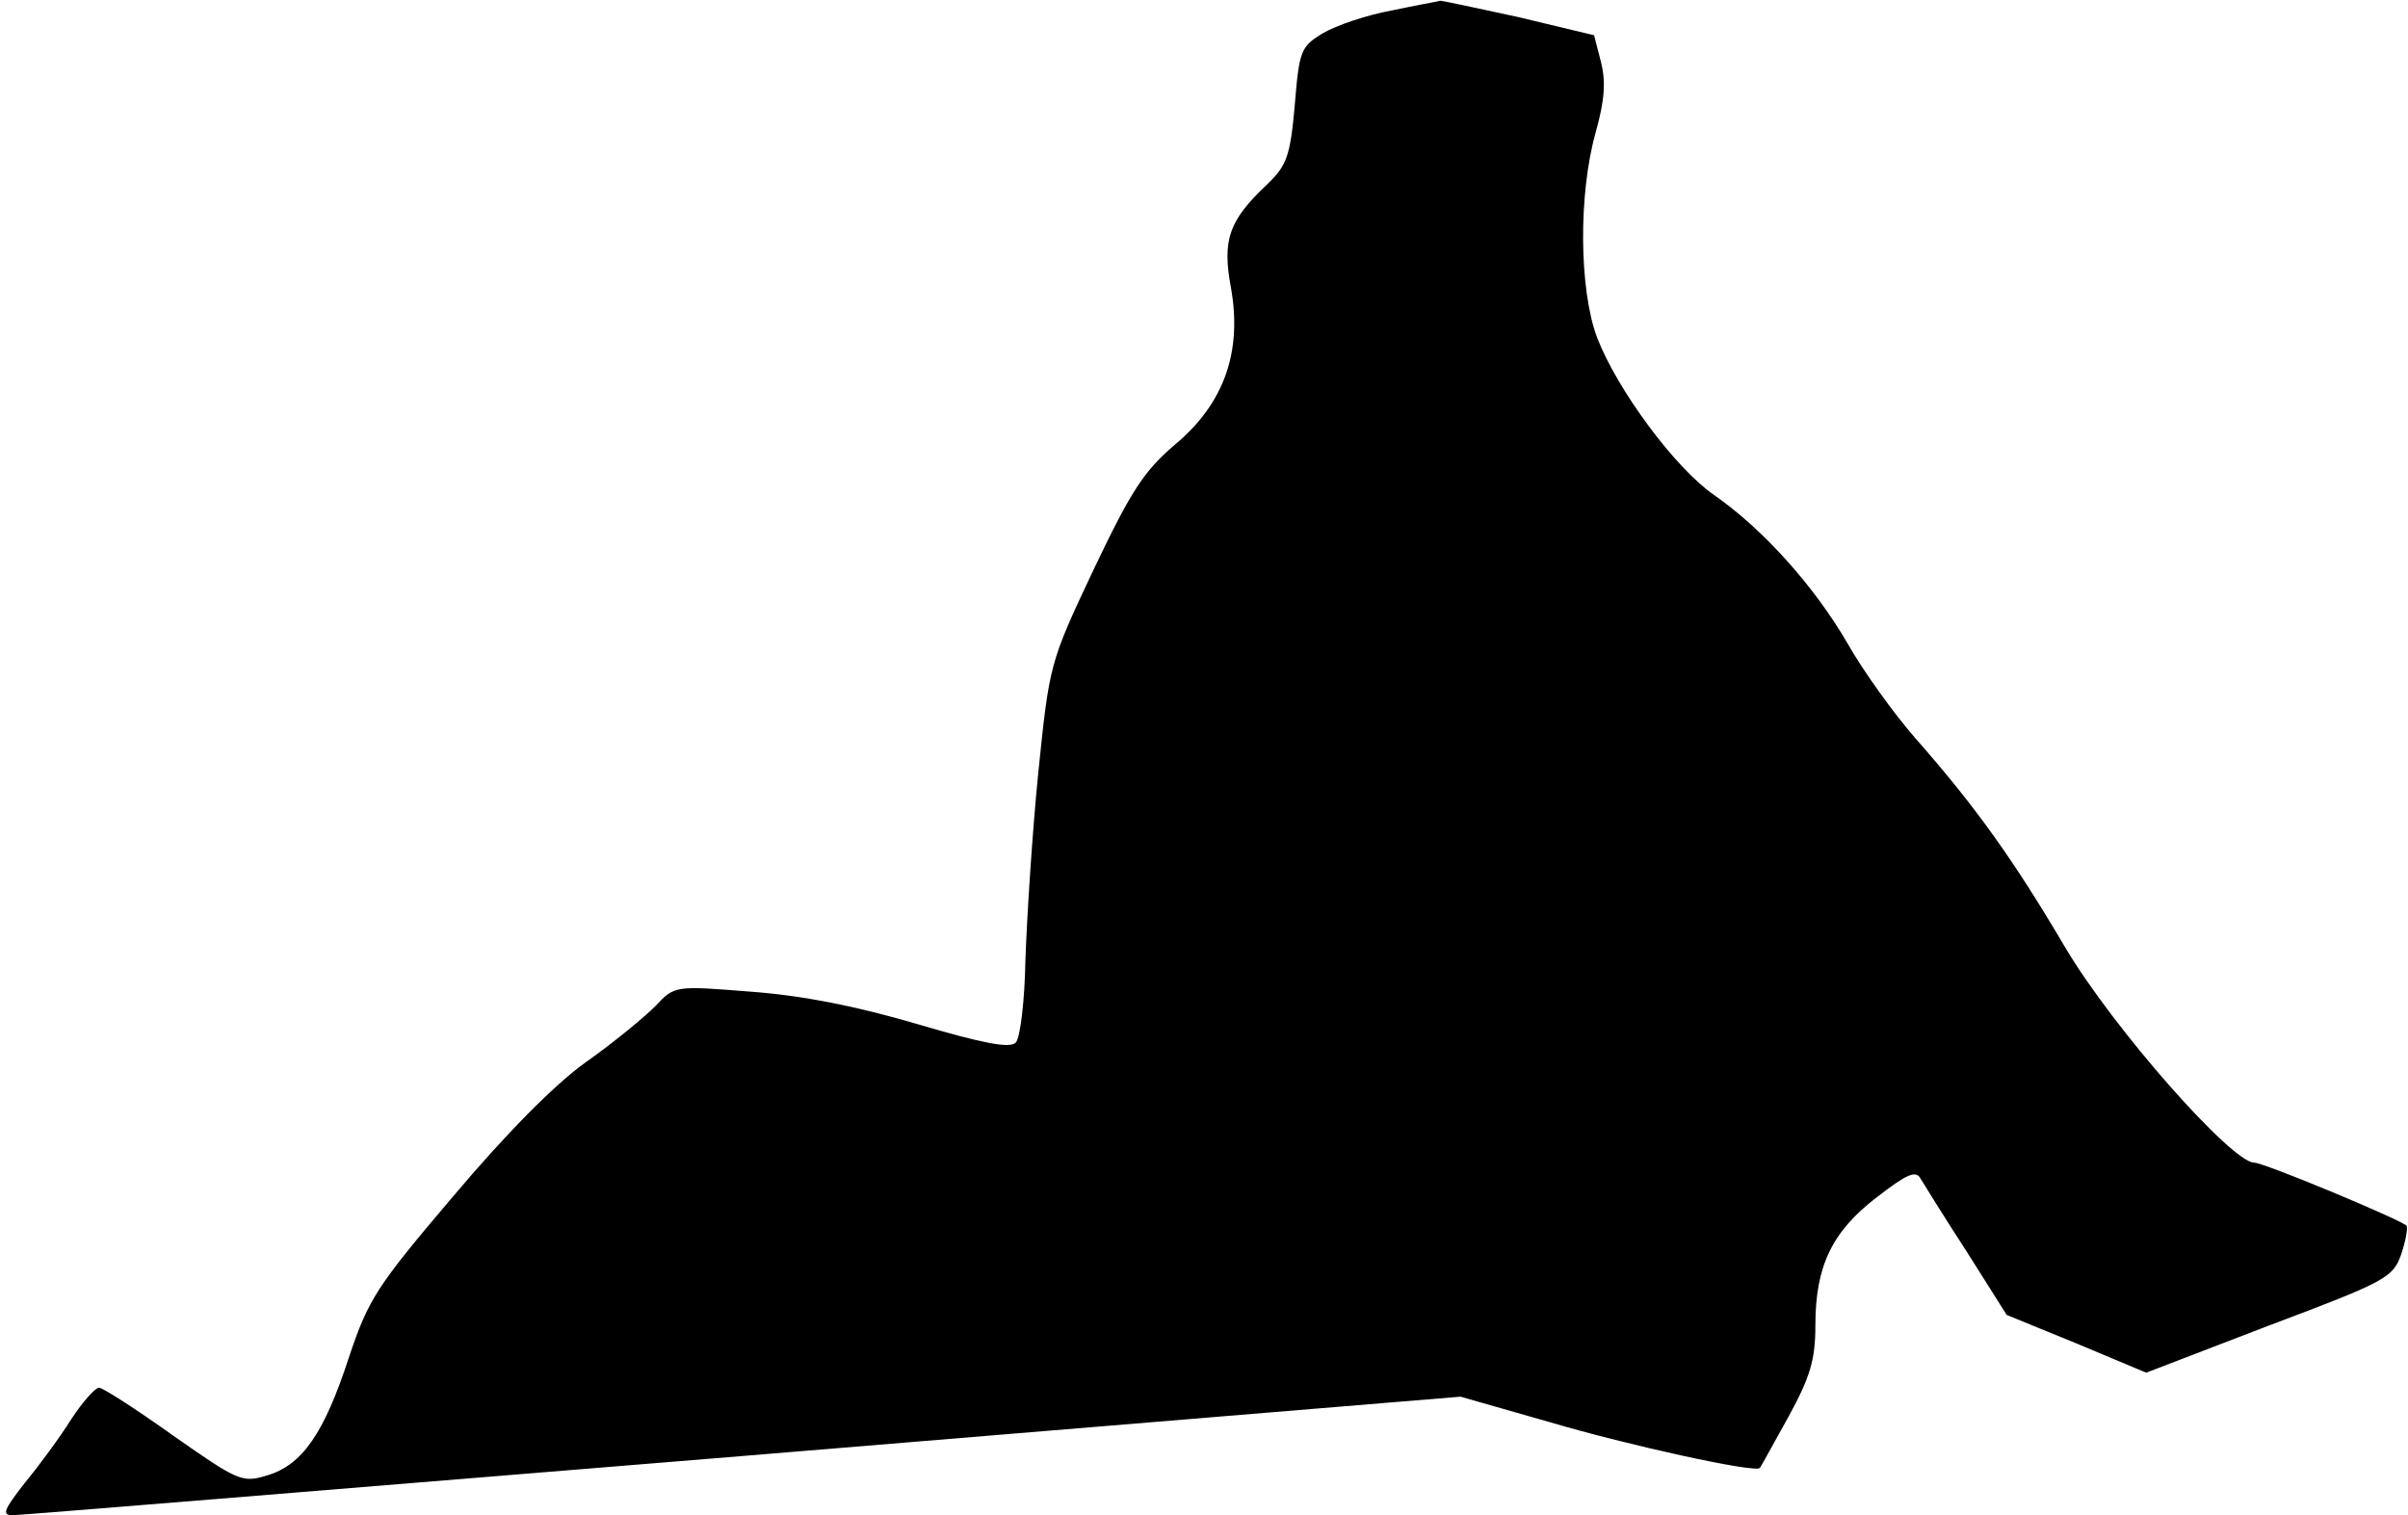 <?xml version="1.0" standalone="no"?>
<!DOCTYPE svg PUBLIC "-//W3C//DTD SVG 20010904//EN"
 "http://www.w3.org/TR/2001/REC-SVG-20010904/DTD/svg10.dtd">
<svg version="1.0" xmlns="http://www.w3.org/2000/svg"
 width="321pt" height="202pt" viewBox="0 0 321 202"
 preserveAspectRatio="xMidYMid meet">
<g transform="translate(0,202) scale(0.1,-0.1)"
fill="#000000" stroke="none">
<path fill="#000000" stroke="none" d="M1855 2006 c-33 -6 -74 -20 -91 -30
-30 -18 -32 -23 -38 -96 -6 -69 -11 -81 -37 -106 -51 -48 -60 -74 -48 -138 15
-85 -9 -154 -75 -209 -41 -35 -58 -61 -108 -166 -59 -125 -59 -126 -74 -272
-8 -80 -15 -191 -17 -247 -1 -57 -7 -106 -13 -112 -8 -8 -44 -1 -132 25 -82
24 -153 38 -222 43 -100 8 -101 8 -126 -19 -15 -15 -56 -49 -93 -75 -42 -30
-107 -96 -177 -179 -102 -120 -113 -137 -139 -215 -33 -101 -62 -143 -109
-157 -33 -10 -38 -8 -125 53 -49 35 -94 64 -99 64 -5 0 -22 -19 -37 -42 -15
-24 -43 -62 -62 -85 -28 -36 -31 -43 -16 -43 10 0 448 36 974 79 l956 79 119
-34 c105 -31 274 -68 280 -61 1 1 18 32 38 68 29 53 36 76 36 122 0 79 22 125
82 171 40 31 52 36 58 25 5 -8 32 -52 62 -98 l53 -84 93 -38 93 -39 164 63
c157 59 165 64 176 95 6 18 9 35 7 38 -10 9 -190 84 -203 84 -30 0 -188 179
-252 287 -69 117 -119 187 -199 278 -29 33 -70 90 -91 127 -44 76 -113 153
-178 198 -52 36 -129 140 -156 210 -24 64 -25 191 -2 273 12 43 14 68 7 95
l-9 35 -100 24 c-55 12 -102 22 -105 22 -3 -1 -32 -6 -65 -13z"/>
</g>
</svg>

